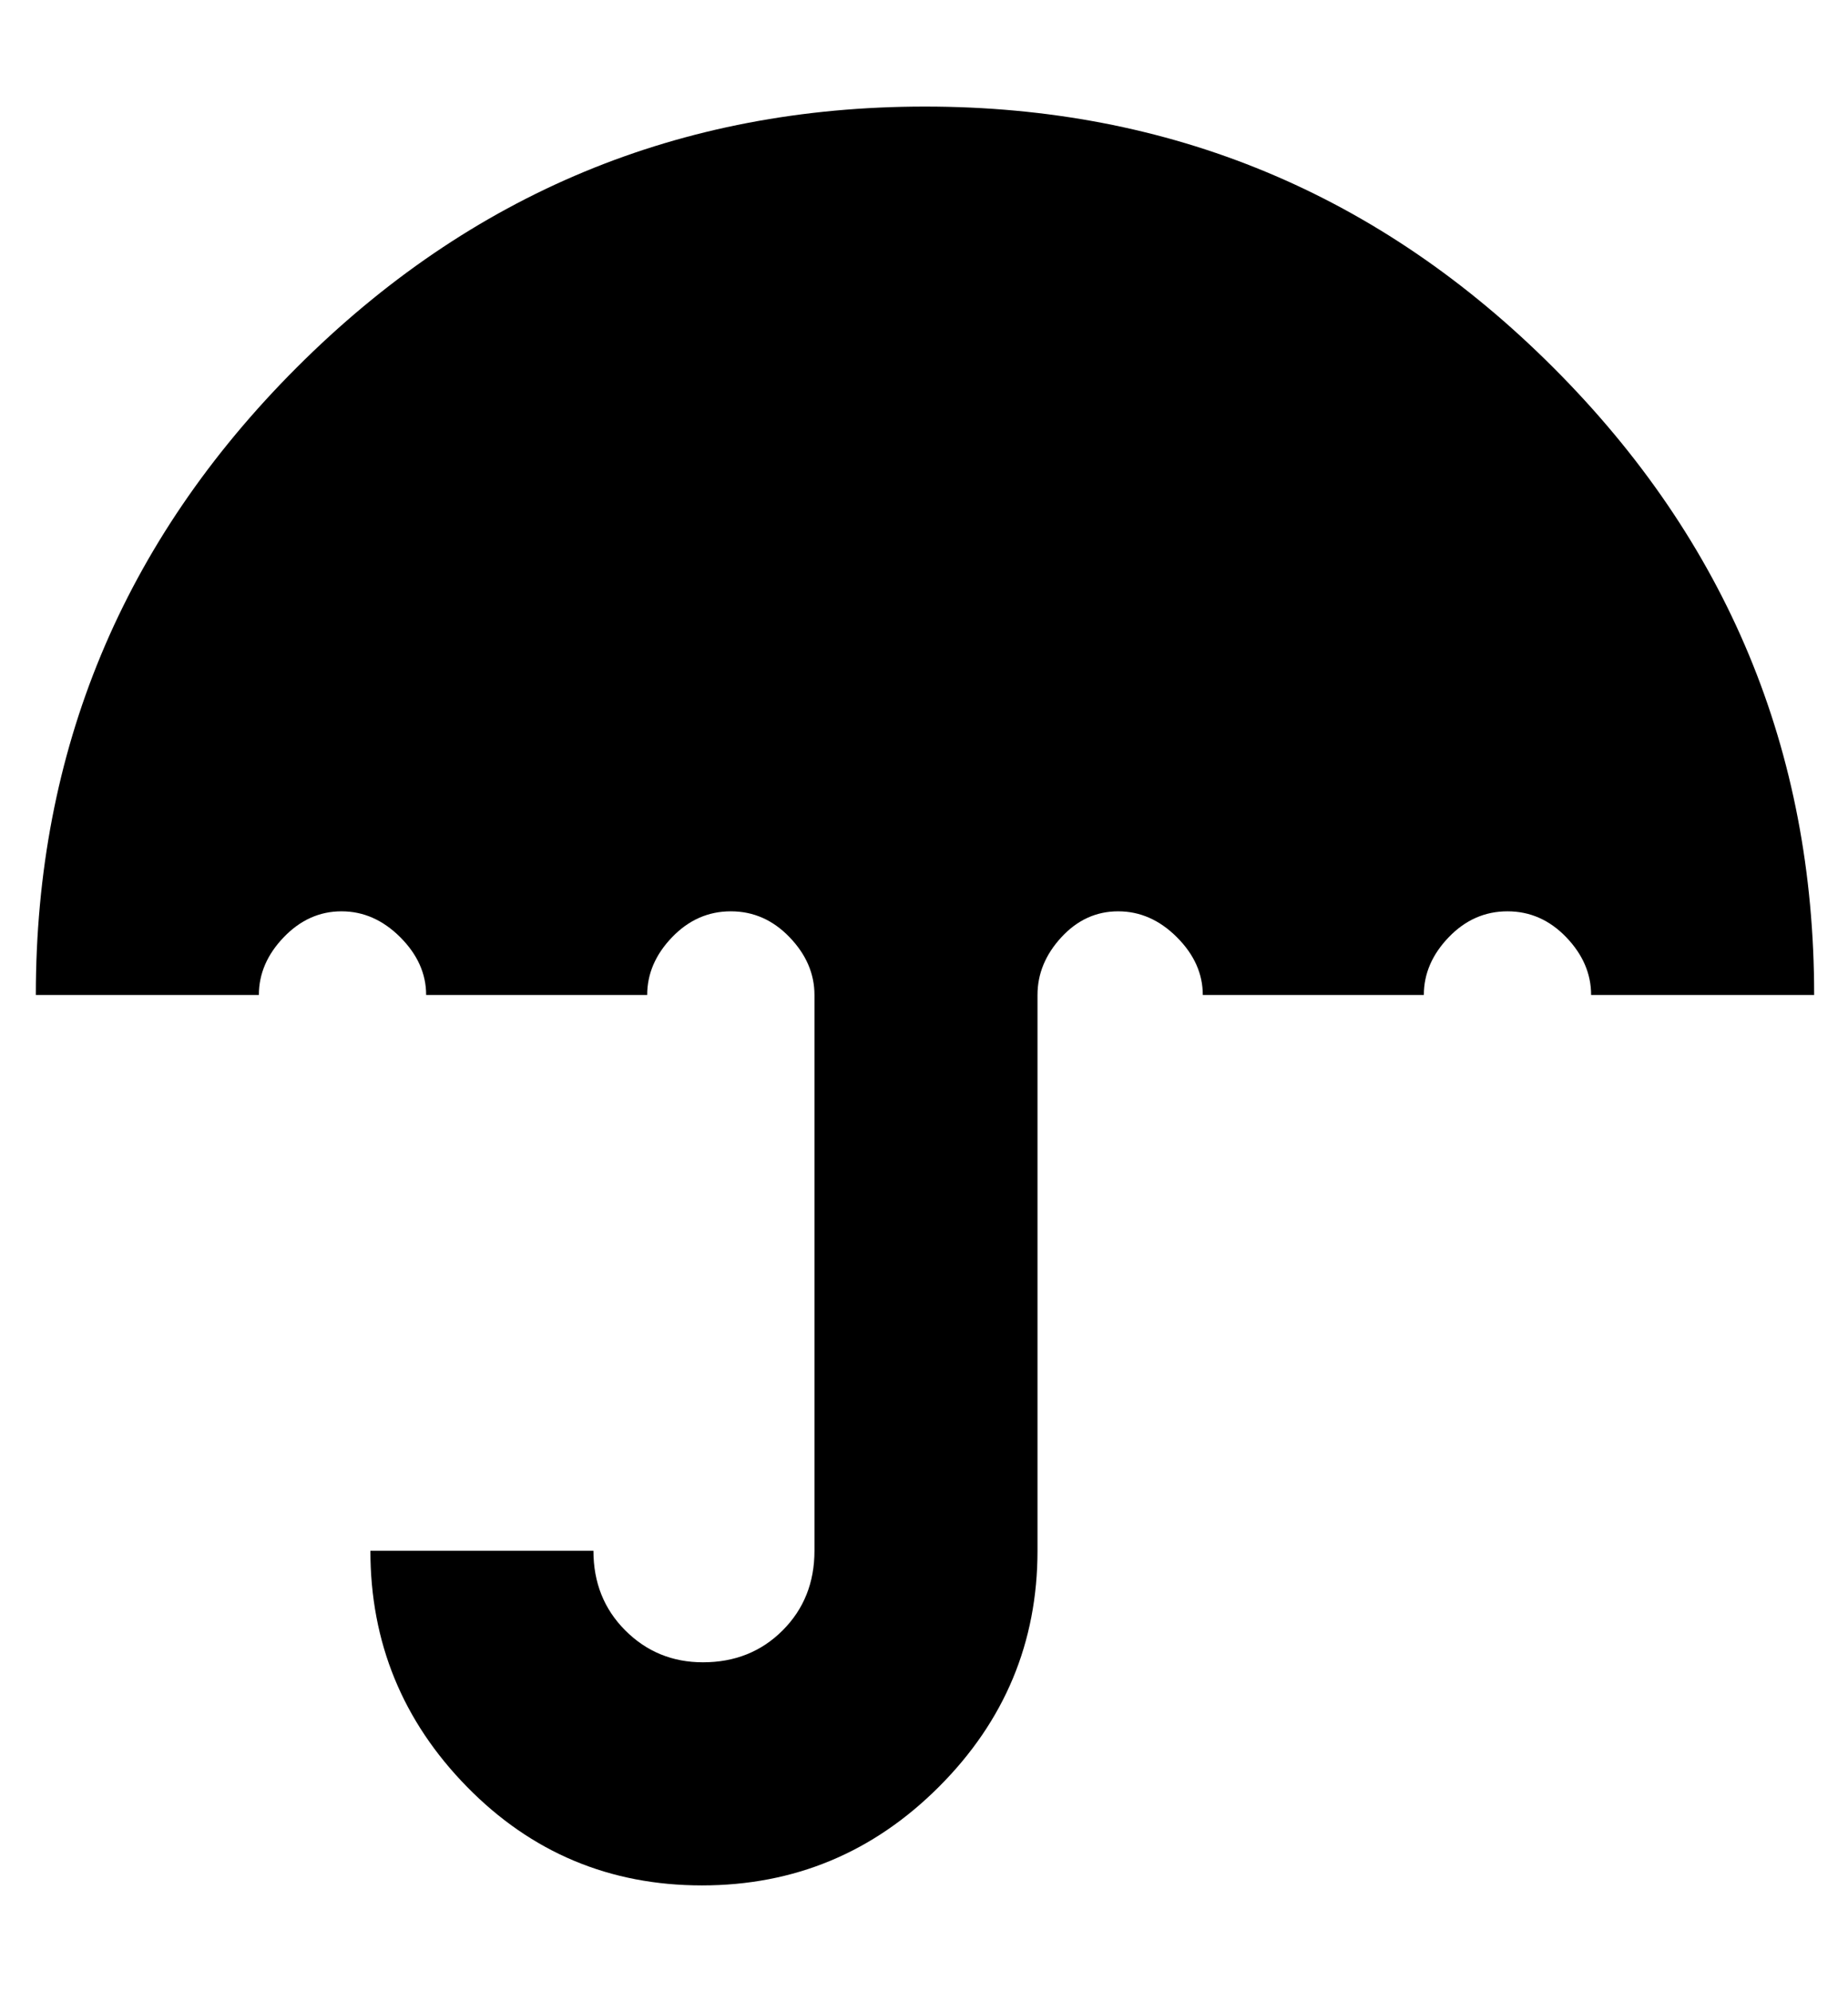 <svg height="1000" width="928" xmlns="http://www.w3.org/2000/svg"><path d="M464.5 53.5q184.5 0 315.5 131t131 315l-112 0q0 -16 -12.5 -29t-29.5 -13 -29.5 13 -12.5 29l-111 0q0 -16 -13 -29t-29.5 -13 -28.5 13 -12 29l0 279q0 69 -49.5 118.5t-119 49.5 -118 -49.5 -48.5 -118.5l112 0q0 24 16 40t39 16q24 0 40 -16t16 -40l0 -279q0 -16 -12.5 -29t-29.5 -13 -29.5 13 -12.5 29l-111 0q0 -16 -13 -29t-29.5 -13 -29 13 -12.5 29l-112 0q0 -184 131 -315t315.5 -131z"/></svg>